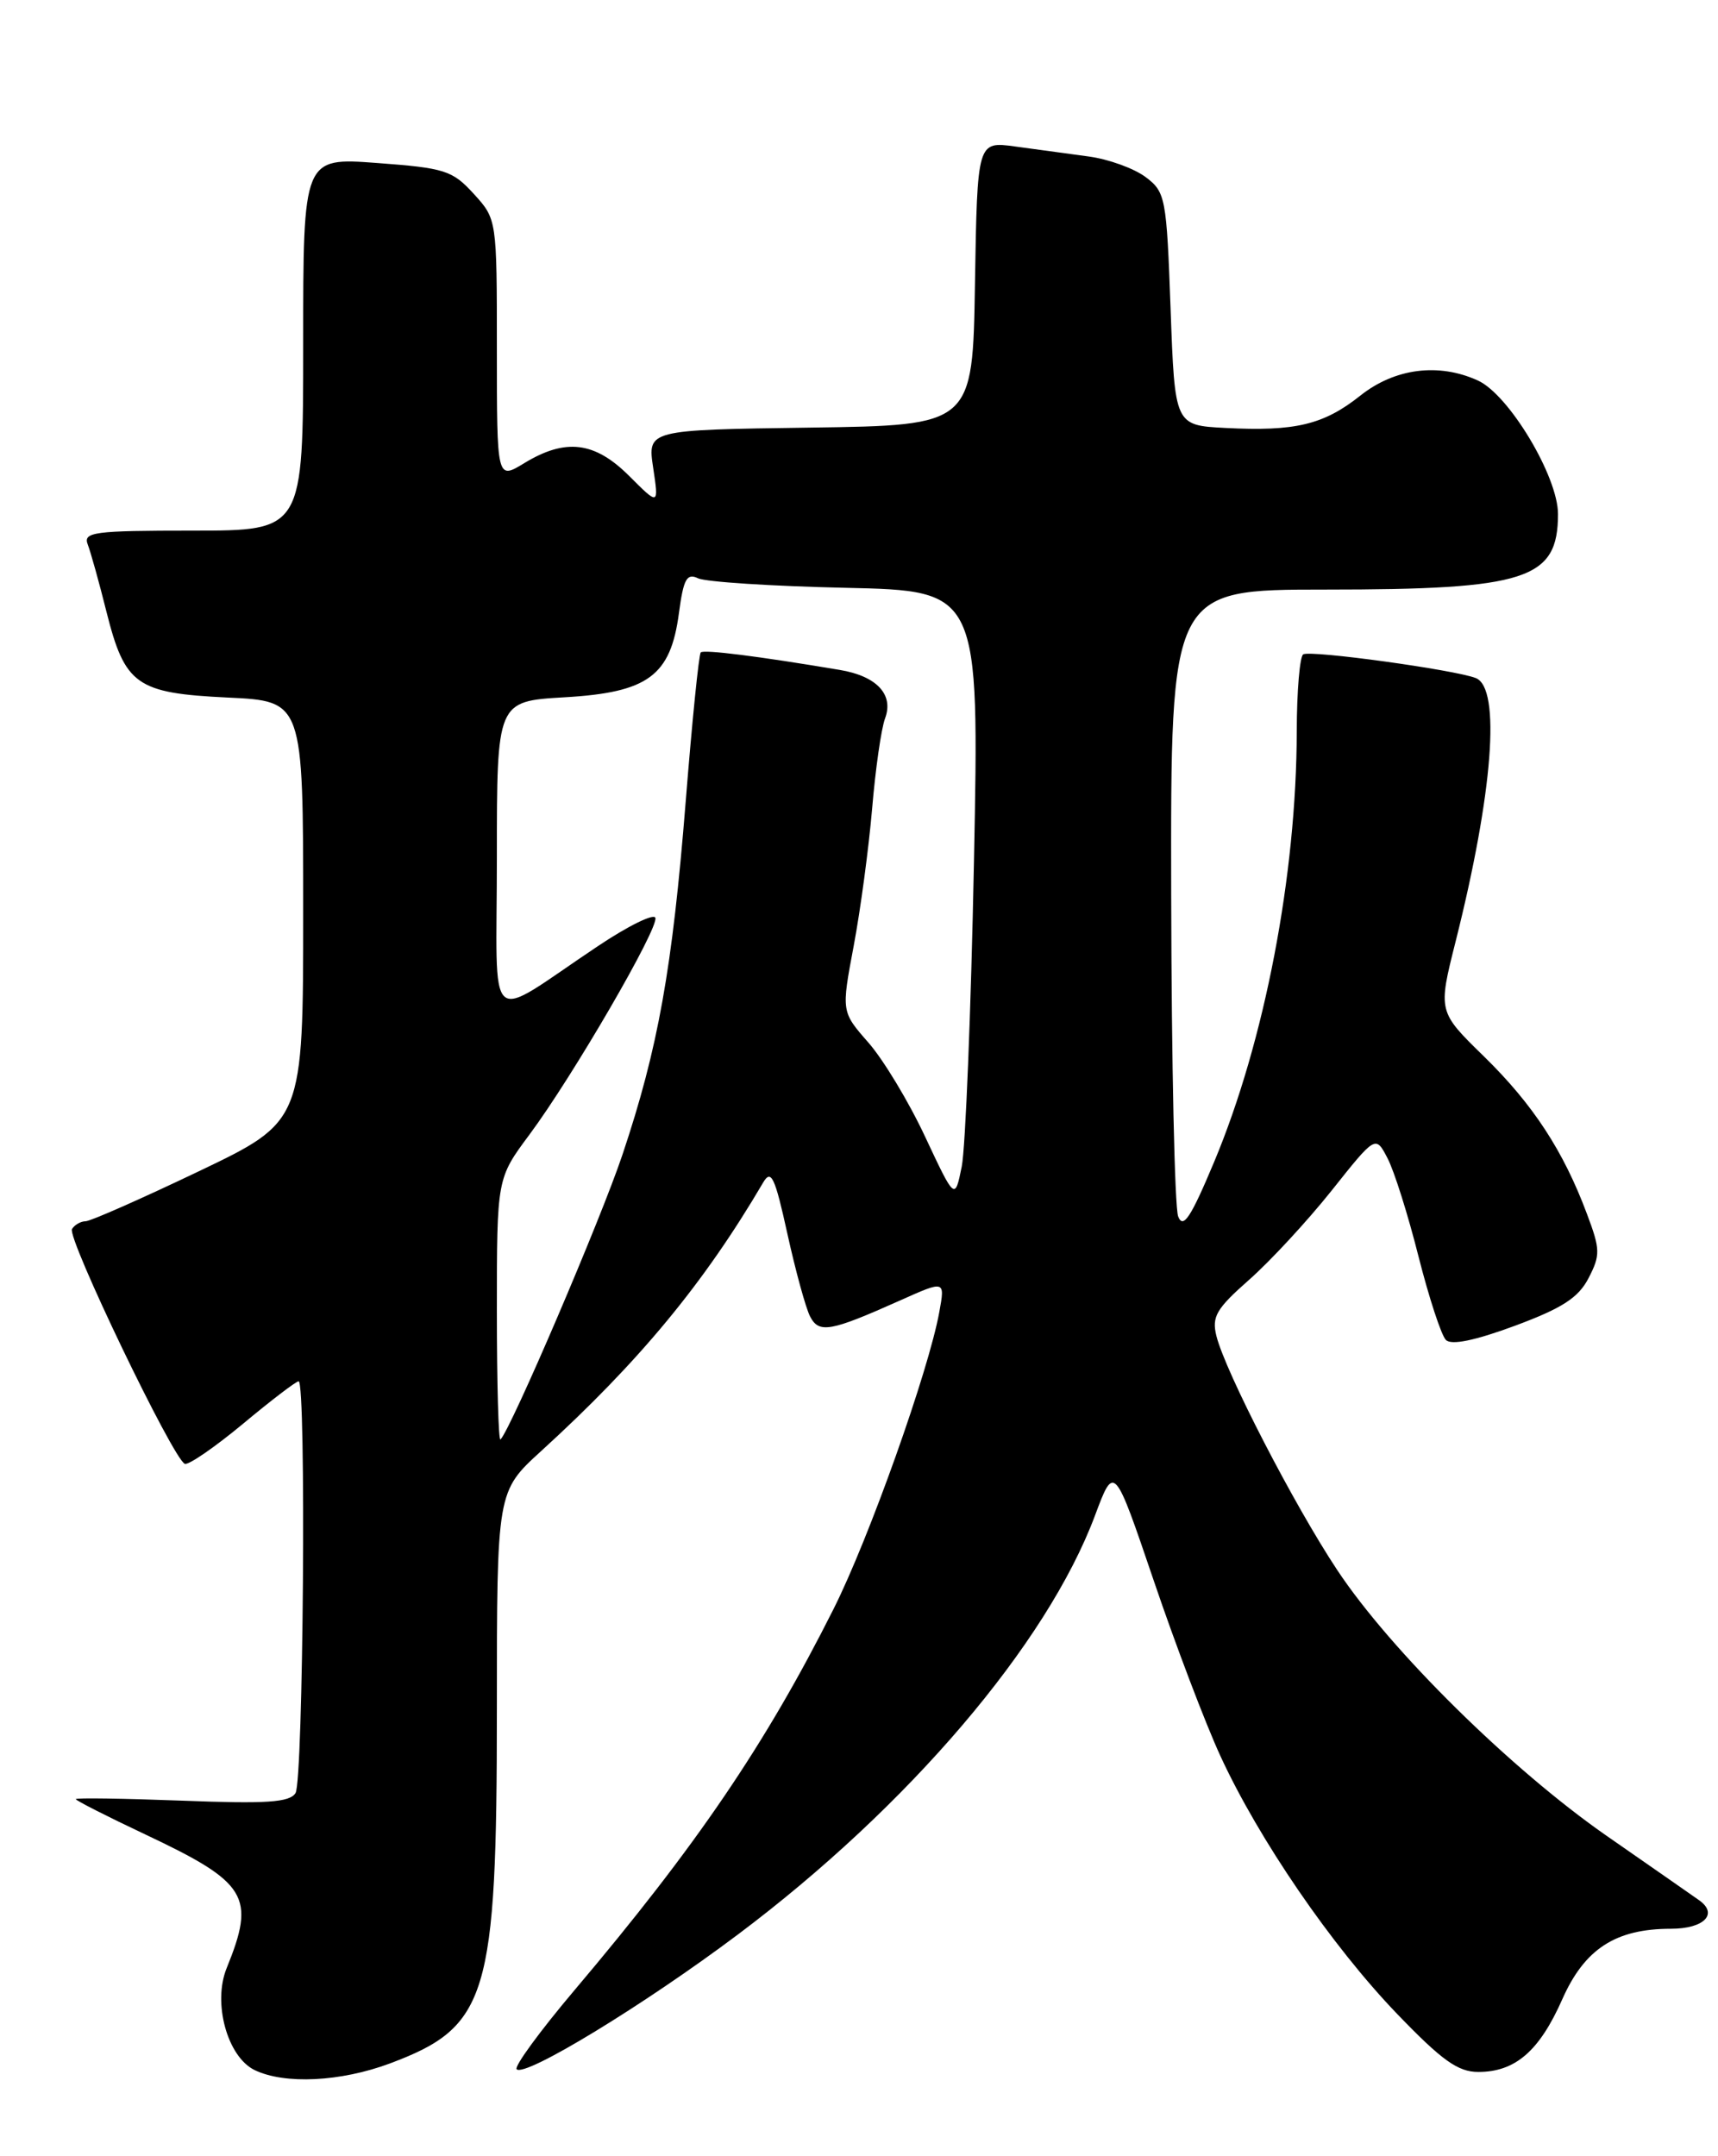 <?xml version="1.0" encoding="UTF-8" standalone="no"?>
<!DOCTYPE svg PUBLIC "-//W3C//DTD SVG 1.1//EN" "http://www.w3.org/Graphics/SVG/1.1/DTD/svg11.dtd" >
<svg xmlns="http://www.w3.org/2000/svg" xmlns:xlink="http://www.w3.org/1999/xlink" version="1.1" viewBox="0 0 204 256">
 <g >
 <path fill="currentColor"
d=" M 46.30 244.99 C 57.94 240.63 59.00 237.12 59.00 202.88 C 59.00 177.08 59.00 177.08 64.25 172.29 C 75.94 161.63 83.59 152.37 90.62 140.40 C 91.57 138.79 92.01 139.72 93.50 146.50 C 94.47 150.90 95.68 155.31 96.19 156.30 C 97.25 158.35 98.58 158.11 106.86 154.41 C 112.22 152.01 112.22 152.01 111.54 155.75 C 110.28 162.74 103.18 182.69 98.97 191.05 C 90.91 207.09 82.70 219.17 68.21 236.30 C 64.12 241.14 61.03 245.36 61.35 245.68 C 62.33 246.66 76.49 238.04 87.65 229.66 C 107.89 214.46 124.32 195.18 130.02 179.94 C 132.30 173.84 132.30 173.84 137.00 187.67 C 139.58 195.28 143.14 204.64 144.91 208.48 C 149.46 218.37 158.14 231.04 165.89 239.10 C 171.22 244.64 173.12 246.00 175.54 246.00 C 179.93 246.00 182.79 243.52 185.51 237.37 C 188.16 231.39 191.84 229.00 198.41 229.00 C 202.35 229.00 204.08 227.24 201.74 225.60 C 200.88 224.99 195.98 221.58 190.84 218.01 C 179.45 210.10 165.12 195.97 158.78 186.40 C 153.66 178.68 145.51 162.89 144.44 158.62 C 143.87 156.33 144.42 155.39 148.32 151.95 C 150.83 149.74 155.23 144.98 158.11 141.37 C 163.34 134.79 163.34 134.79 164.75 137.50 C 165.54 138.99 167.19 144.23 168.43 149.15 C 169.68 154.07 171.14 158.54 171.69 159.09 C 172.34 159.74 175.12 159.17 179.88 157.41 C 185.51 155.32 187.42 154.08 188.63 151.75 C 190.04 149.02 190.03 148.35 188.44 144.13 C 185.64 136.63 182.02 131.11 176.21 125.43 C 170.75 120.10 170.75 120.10 172.84 111.80 C 177.28 94.15 178.24 81.71 175.25 80.51 C 172.78 79.53 155.66 77.17 154.75 77.69 C 154.34 77.92 153.99 82.03 153.98 86.81 C 153.95 103.93 150.17 123.61 144.18 137.93 C 141.40 144.56 140.49 145.95 139.90 144.43 C 139.48 143.37 139.11 126.19 139.07 106.25 C 139.00 70.00 139.00 70.00 157.35 70.00 C 181.29 70.00 185.00 68.80 185.00 61.03 C 185.00 56.57 179.17 46.85 175.49 45.18 C 170.83 43.05 165.62 43.72 161.53 46.97 C 157.18 50.43 153.80 51.24 145.50 50.81 C 139.50 50.50 139.50 50.50 139.00 36.69 C 138.52 23.45 138.40 22.80 136.03 21.02 C 134.67 20.00 131.64 18.90 129.28 18.58 C 126.93 18.26 122.99 17.73 120.52 17.39 C 116.05 16.78 116.05 16.78 115.77 33.64 C 115.50 50.50 115.50 50.50 96.19 50.77 C 76.88 51.04 76.88 51.04 77.56 55.54 C 78.23 60.03 78.23 60.03 74.72 56.52 C 70.62 52.42 67.16 52.00 62.25 54.99 C 59.00 56.97 59.00 56.97 59.00 41.50 C 59.00 26.03 59.00 26.03 56.25 23.01 C 53.71 20.23 52.83 19.95 44.75 19.35 C 36.00 18.70 36.00 18.70 36.00 40.85 C 36.00 63.00 36.00 63.00 22.89 63.00 C 11.12 63.00 9.85 63.17 10.42 64.65 C 10.77 65.56 11.77 69.14 12.63 72.59 C 14.83 81.34 16.18 82.30 27.04 82.82 C 36.00 83.24 36.00 83.24 36.00 108.19 C 36.00 133.14 36.00 133.14 23.60 139.07 C 16.78 142.33 10.73 145.00 10.16 145.00 C 9.59 145.00 8.86 145.42 8.55 145.92 C 7.92 146.94 20.60 173.32 21.95 173.80 C 22.41 173.96 25.51 171.82 28.85 169.05 C 32.18 166.27 35.16 164.00 35.46 164.00 C 36.38 164.00 36.02 211.41 35.09 212.89 C 34.39 214.00 31.67 214.18 21.61 213.79 C 14.67 213.53 9.00 213.44 9.00 213.61 C 9.00 213.77 12.71 215.66 17.25 217.80 C 29.39 223.53 30.38 225.15 26.92 233.66 C 25.23 237.79 26.99 244.21 30.24 245.78 C 33.81 247.50 40.46 247.17 46.30 244.99 Z  M 59.00 155.62 C 59.00 139.91 59.00 139.91 62.87 134.71 C 68.02 127.78 78.23 110.20 77.82 108.97 C 77.64 108.43 74.57 109.94 71.00 112.33 C 57.42 121.39 59.00 122.79 59.00 101.74 C 59.00 83.26 59.00 83.26 67.01 82.79 C 76.96 82.22 79.63 80.25 80.62 72.78 C 81.16 68.74 81.55 68.02 82.89 68.66 C 83.77 69.09 91.65 69.60 100.40 69.79 C 116.29 70.14 116.29 70.14 115.65 102.32 C 115.30 120.02 114.64 136.30 114.20 138.50 C 113.39 142.50 113.39 142.50 109.86 134.98 C 107.93 130.84 104.89 125.81 103.12 123.79 C 99.90 120.12 99.90 120.12 101.37 112.31 C 102.18 108.01 103.16 100.67 103.56 96.00 C 103.95 91.33 104.64 86.50 105.10 85.28 C 106.15 82.46 104.10 80.27 99.72 79.54 C 89.98 77.90 83.57 77.10 83.21 77.46 C 82.98 77.69 82.18 85.66 81.42 95.19 C 79.84 114.99 78.15 124.45 73.92 137.07 C 71.36 144.73 60.68 169.65 59.43 170.91 C 59.19 171.14 59.00 164.26 59.00 155.62 Z "/>
</g>
</svg>